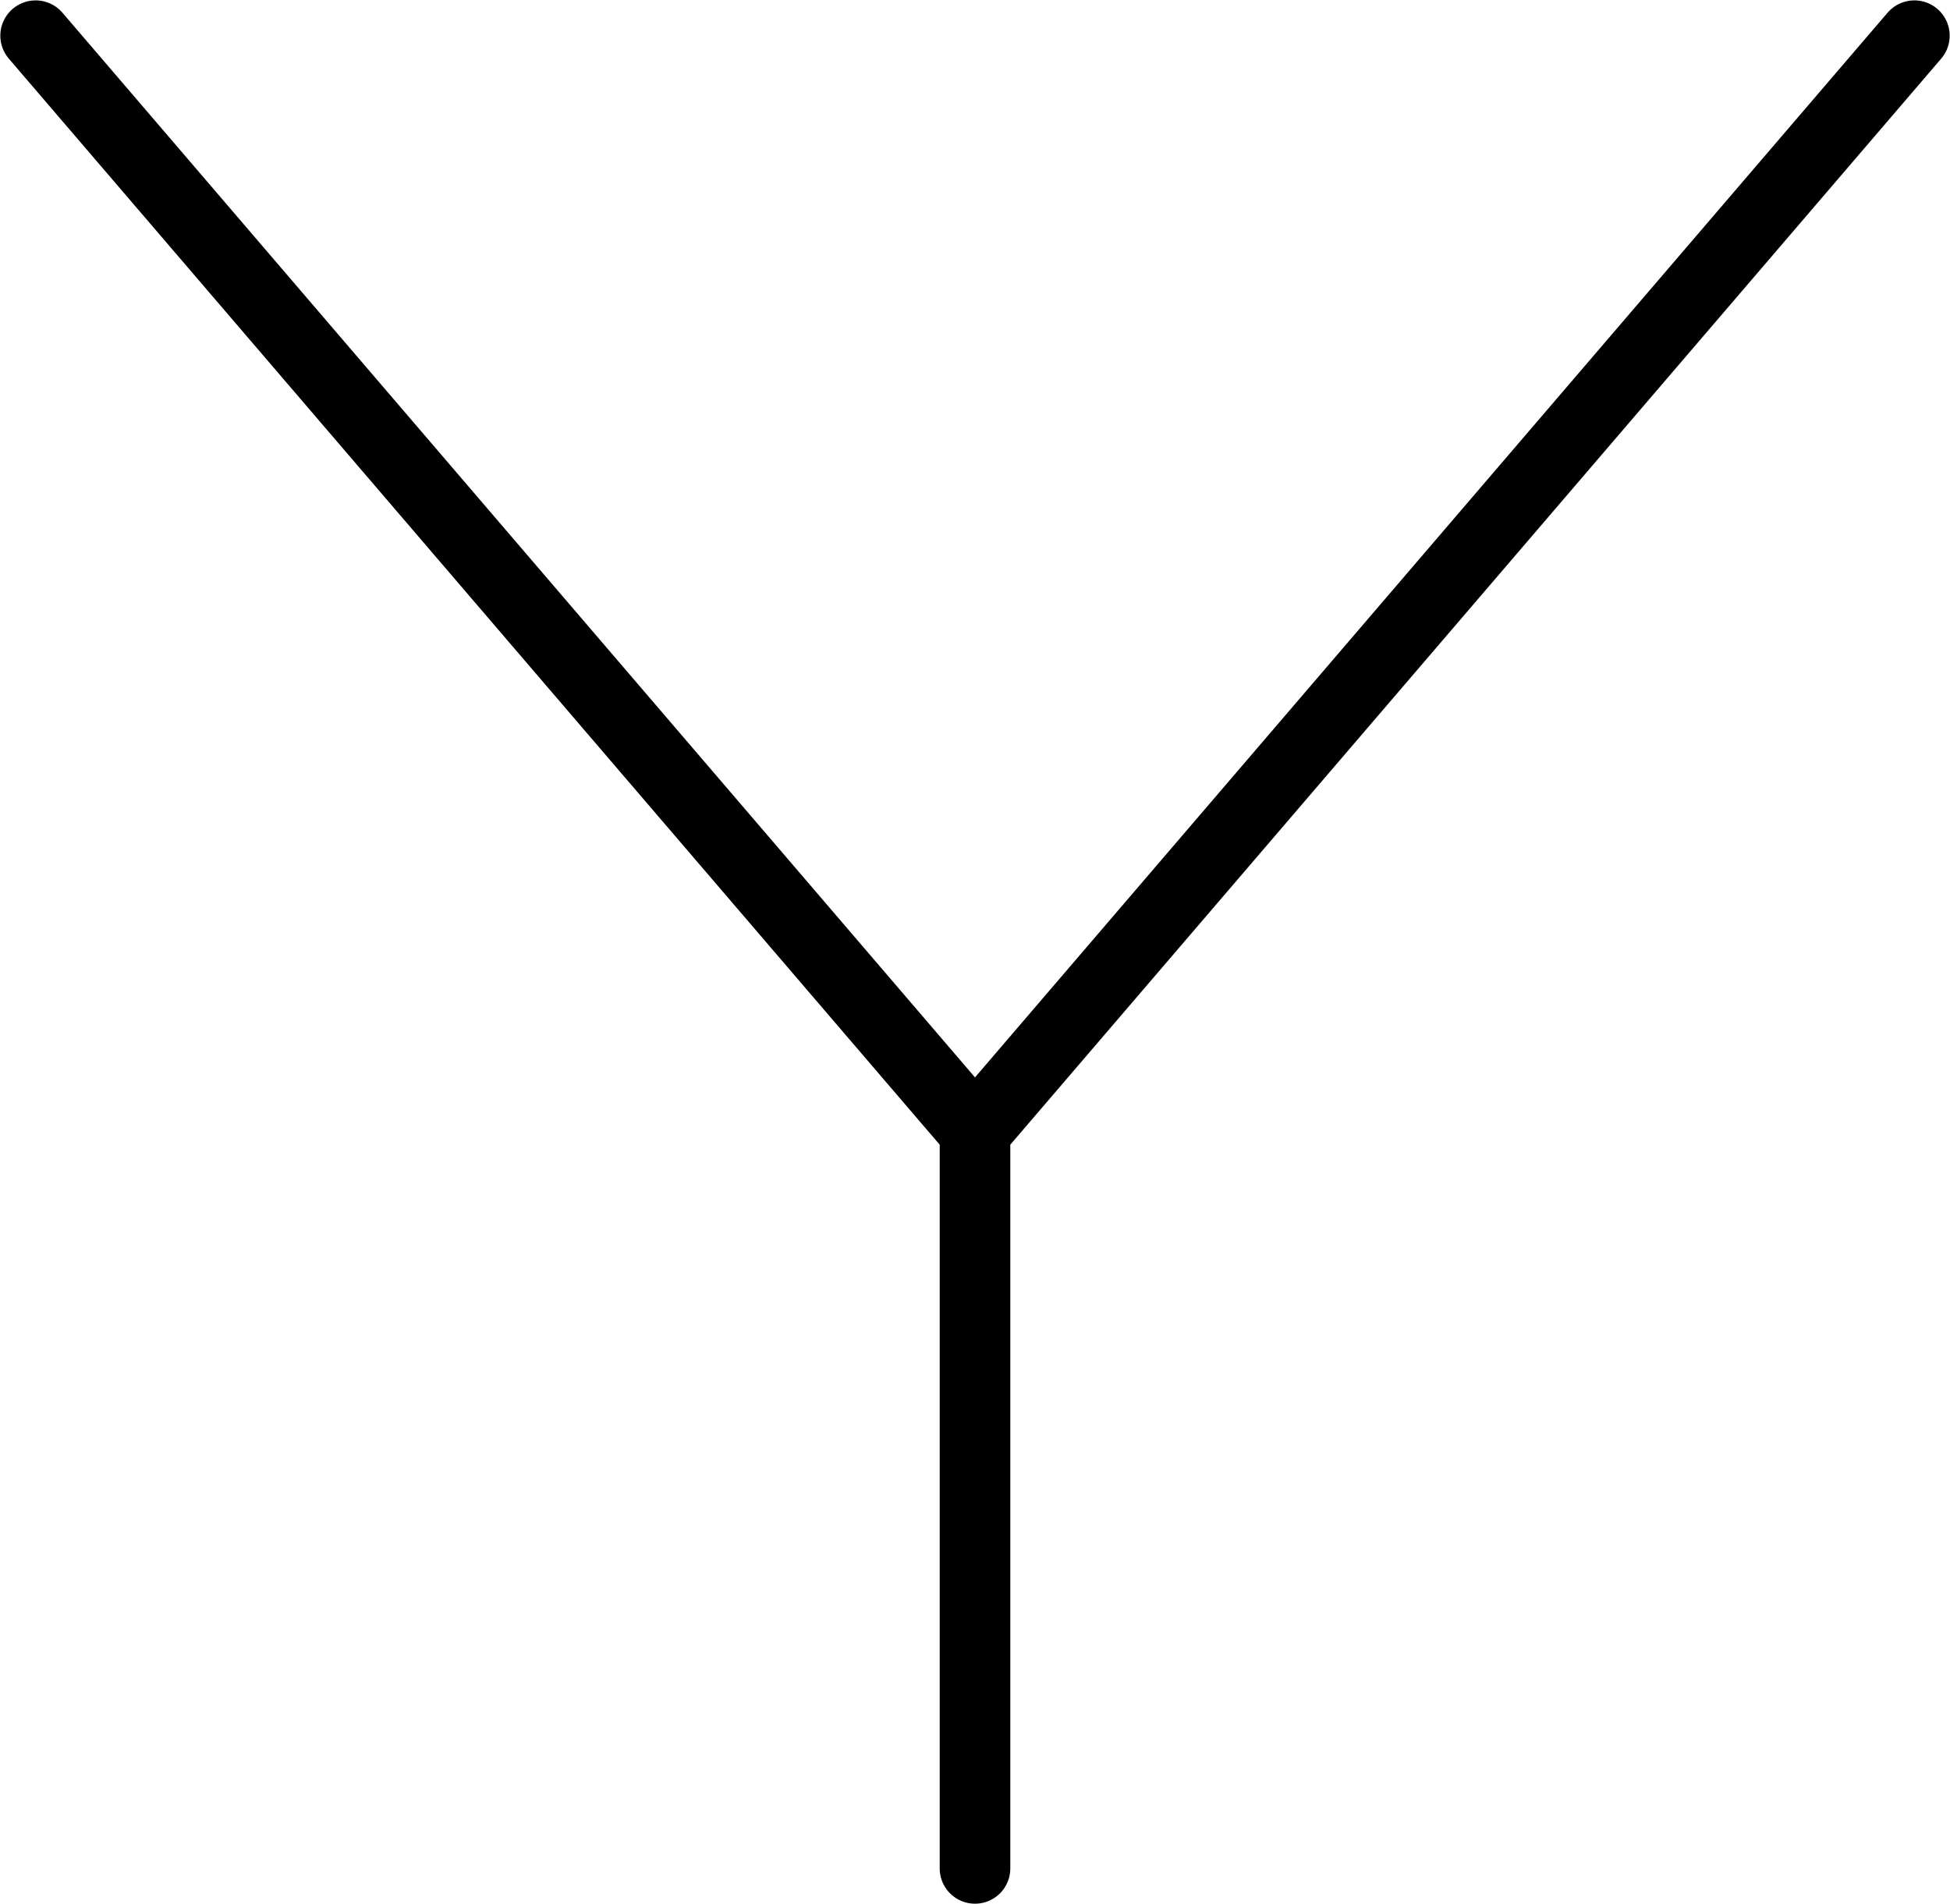 <?xml version="1.0" encoding="UTF-8" standalone="no"?>
<!-- Generator: Adobe Illustrator 16.0.0, SVG Export Plug-In . SVG Version: 6.00 Build 0)  -->

<svg
   xmlns:dc="http://purl.org/dc/elements/1.1/"
   xmlns:cc="http://creativecommons.org/ns#"
   xmlns:rdf="http://www.w3.org/1999/02/22-rdf-syntax-ns#"
   xmlns:svg="http://www.w3.org/2000/svg"
   xmlns="http://www.w3.org/2000/svg"
   xmlns:sodipodi="http://sodipodi.sourceforge.net/DTD/sodipodi-0.dtd"
   xmlns:inkscape="http://www.inkscape.org/namespaces/inkscape"
   version="1.1"
   id="svg4455"
   sodipodi:docname="y(elx).svg"
   inkscape:version="0.91 r13725"
   x="0px"
   y="0px"
   width="600.198"
   height="586.094"
   viewBox="0 0 600.198 586.094"
   enable-background="new 0 0 1000 1000"
   xml:space="preserve"><defs
     id="defs3396" />
     <g
     id="layer1"
     transform="translate(-198.799,-242.64)"
     inkscape:groupmode="layer"
     inkscape:label="Layer 1"><path
       id="letter"
       inkscape:connector-curvature="0"
       sodipodi:nodetypes="cccccc"
       inkscape:label="#path4402"
       d="m 498.898,817.716 0,-226.771 M 209.764,253.622 498.898,590.945 m 0,0 289.134,-337.323"
       style="fill:none;stroke:#000000;stroke-width:21.728;stroke-linecap:round;stroke-linejoin:round" /></g></svg>